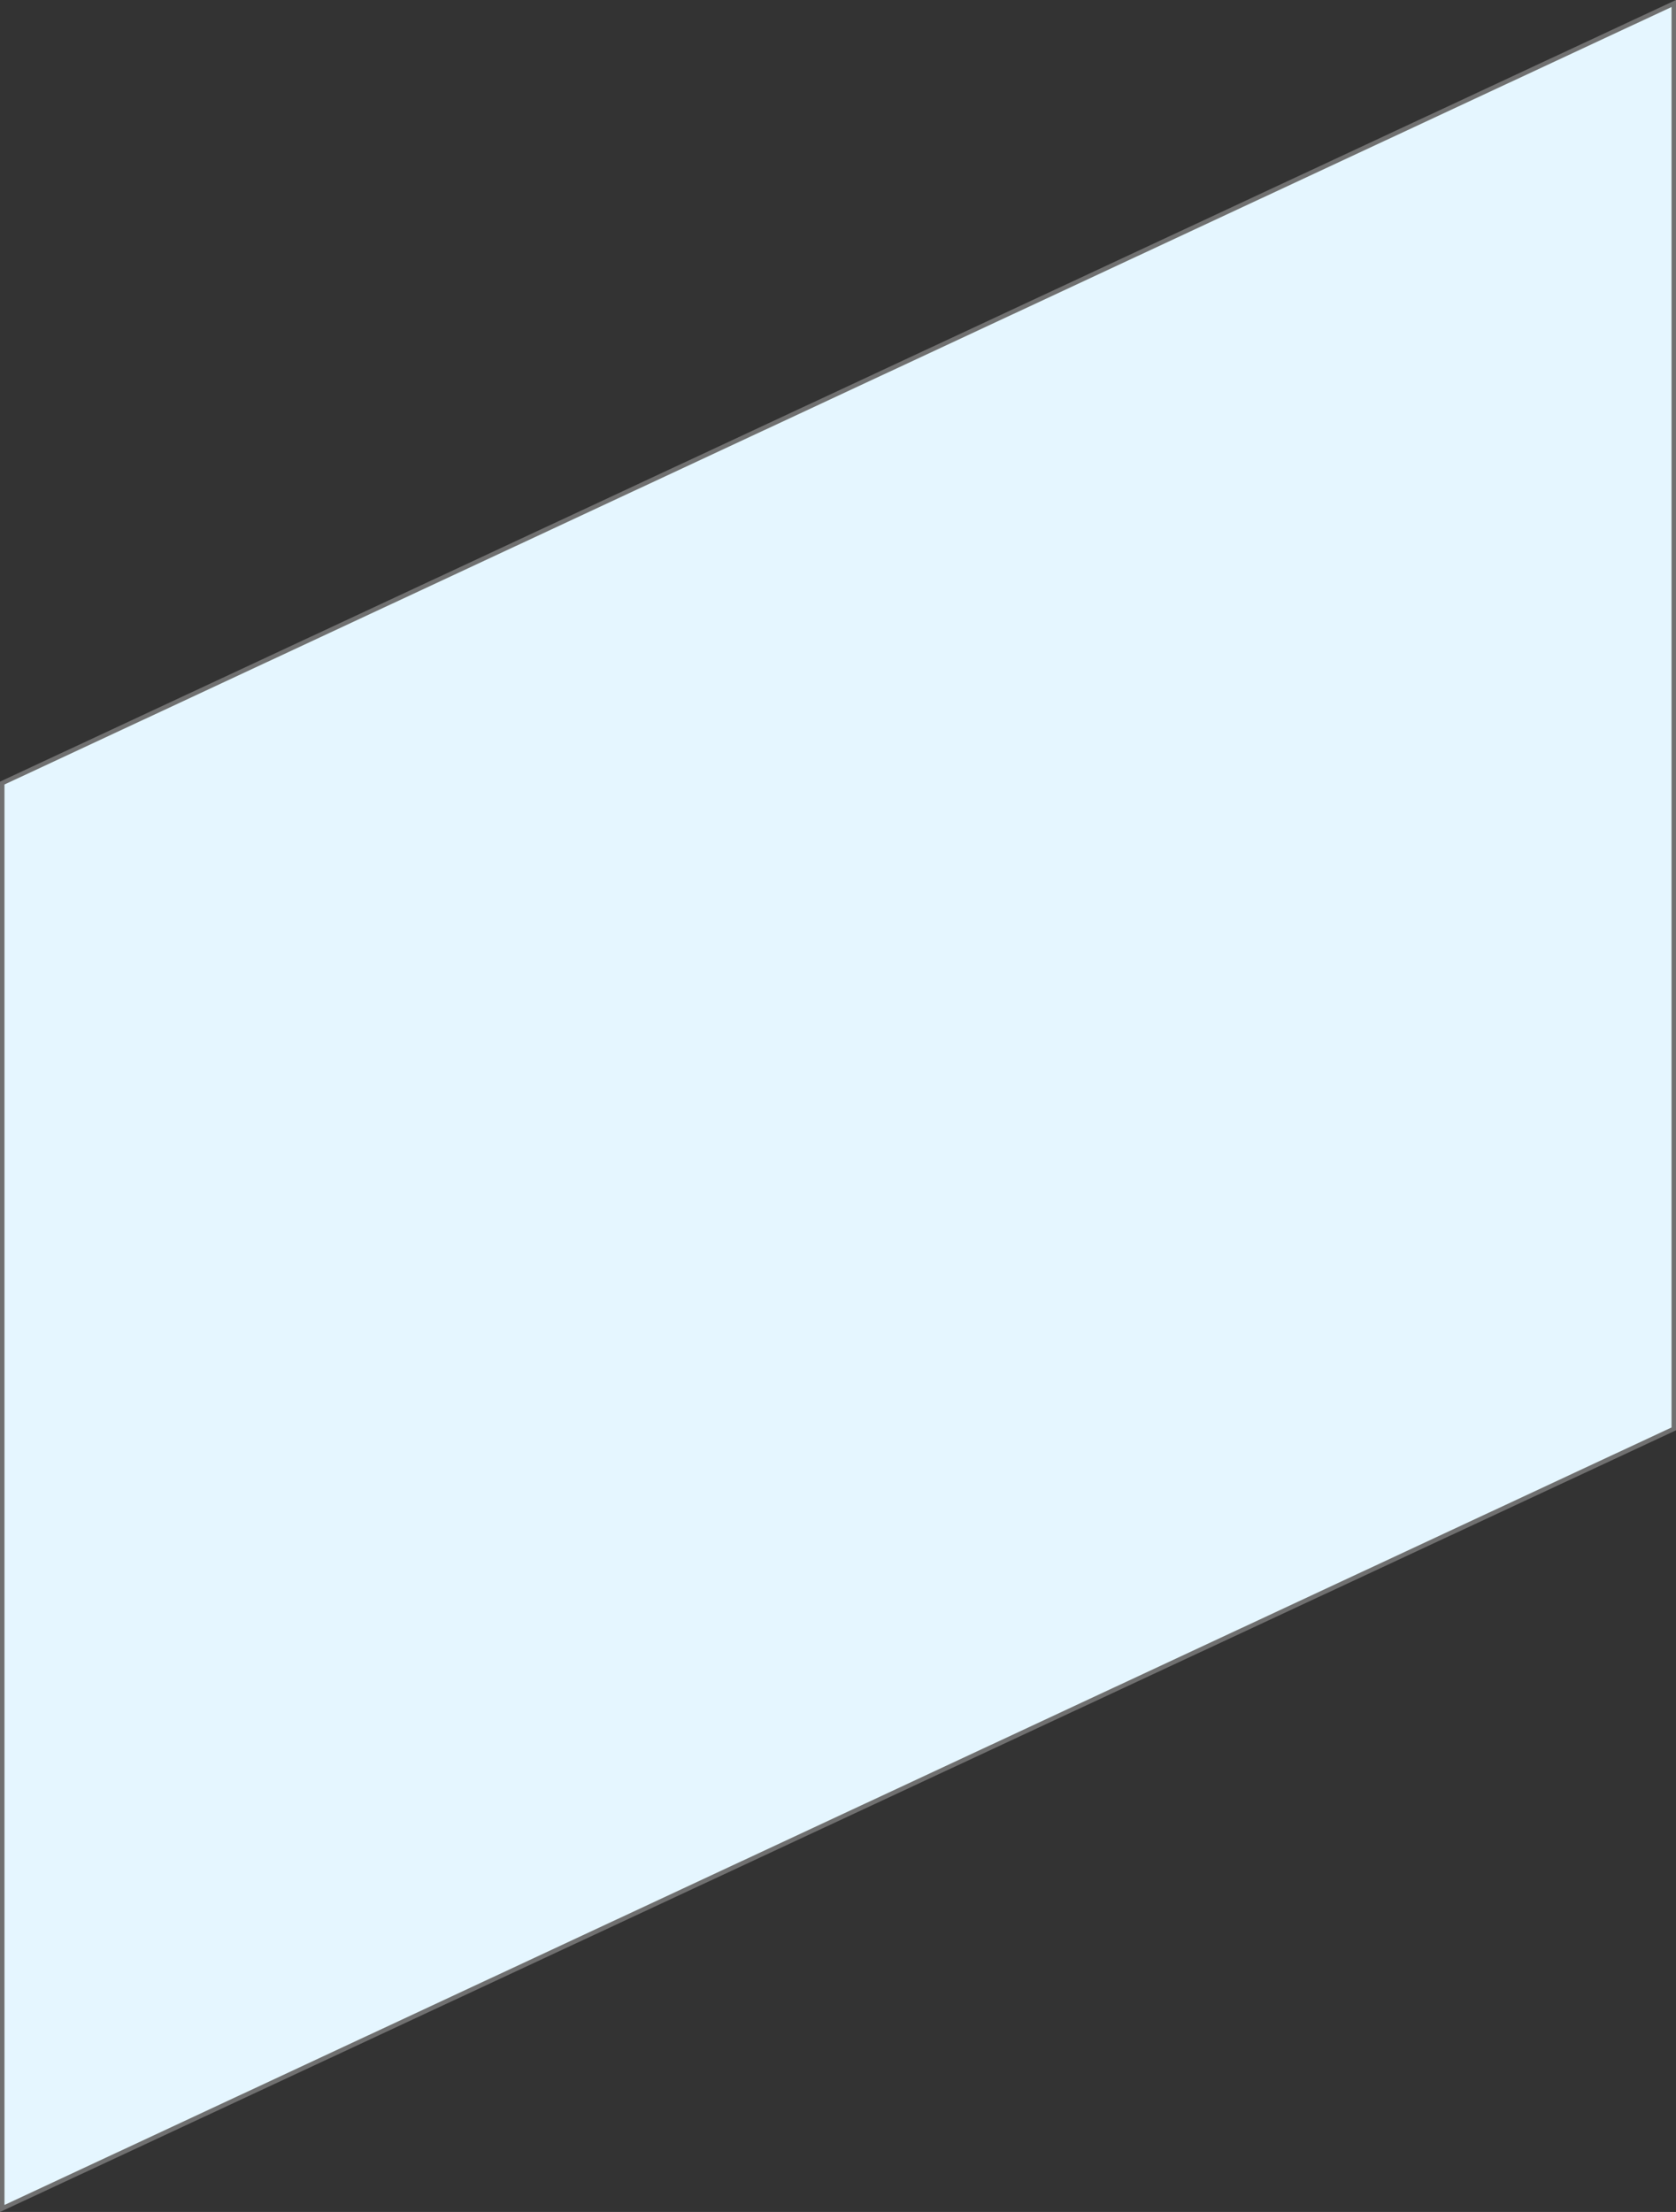 <svg xmlns="http://www.w3.org/2000/svg" width="375.001" height="494.845" viewBox="0 0 375.001 494.845">
  <rect x="0" y="0" width="375.001" height="494.845" fill="#333333" stroke="none"/>
  <g id="Subtraction_5" data-name="Subtraction 5" transform="translate(-318.999 -493.516)" fill="#e5f6ff">
    <path d="M 319.5 987.576 L 319.5 668.7 L 693.5 494.301 L 693.5 813.176 L 319.5 987.576 Z" stroke="none"/>
    <path d="M 320 986.791 L 693 812.858 L 693 495.086 L 320 669.018 L 320 986.791 M 318.999 988.361 L 319 988.36 L 319 668.381 L 694 493.516 L 694 813.495 L 319 988.36 L 318.999 988.361 Z" stroke="none" fill="#707070"/>
  </g>
</svg>
